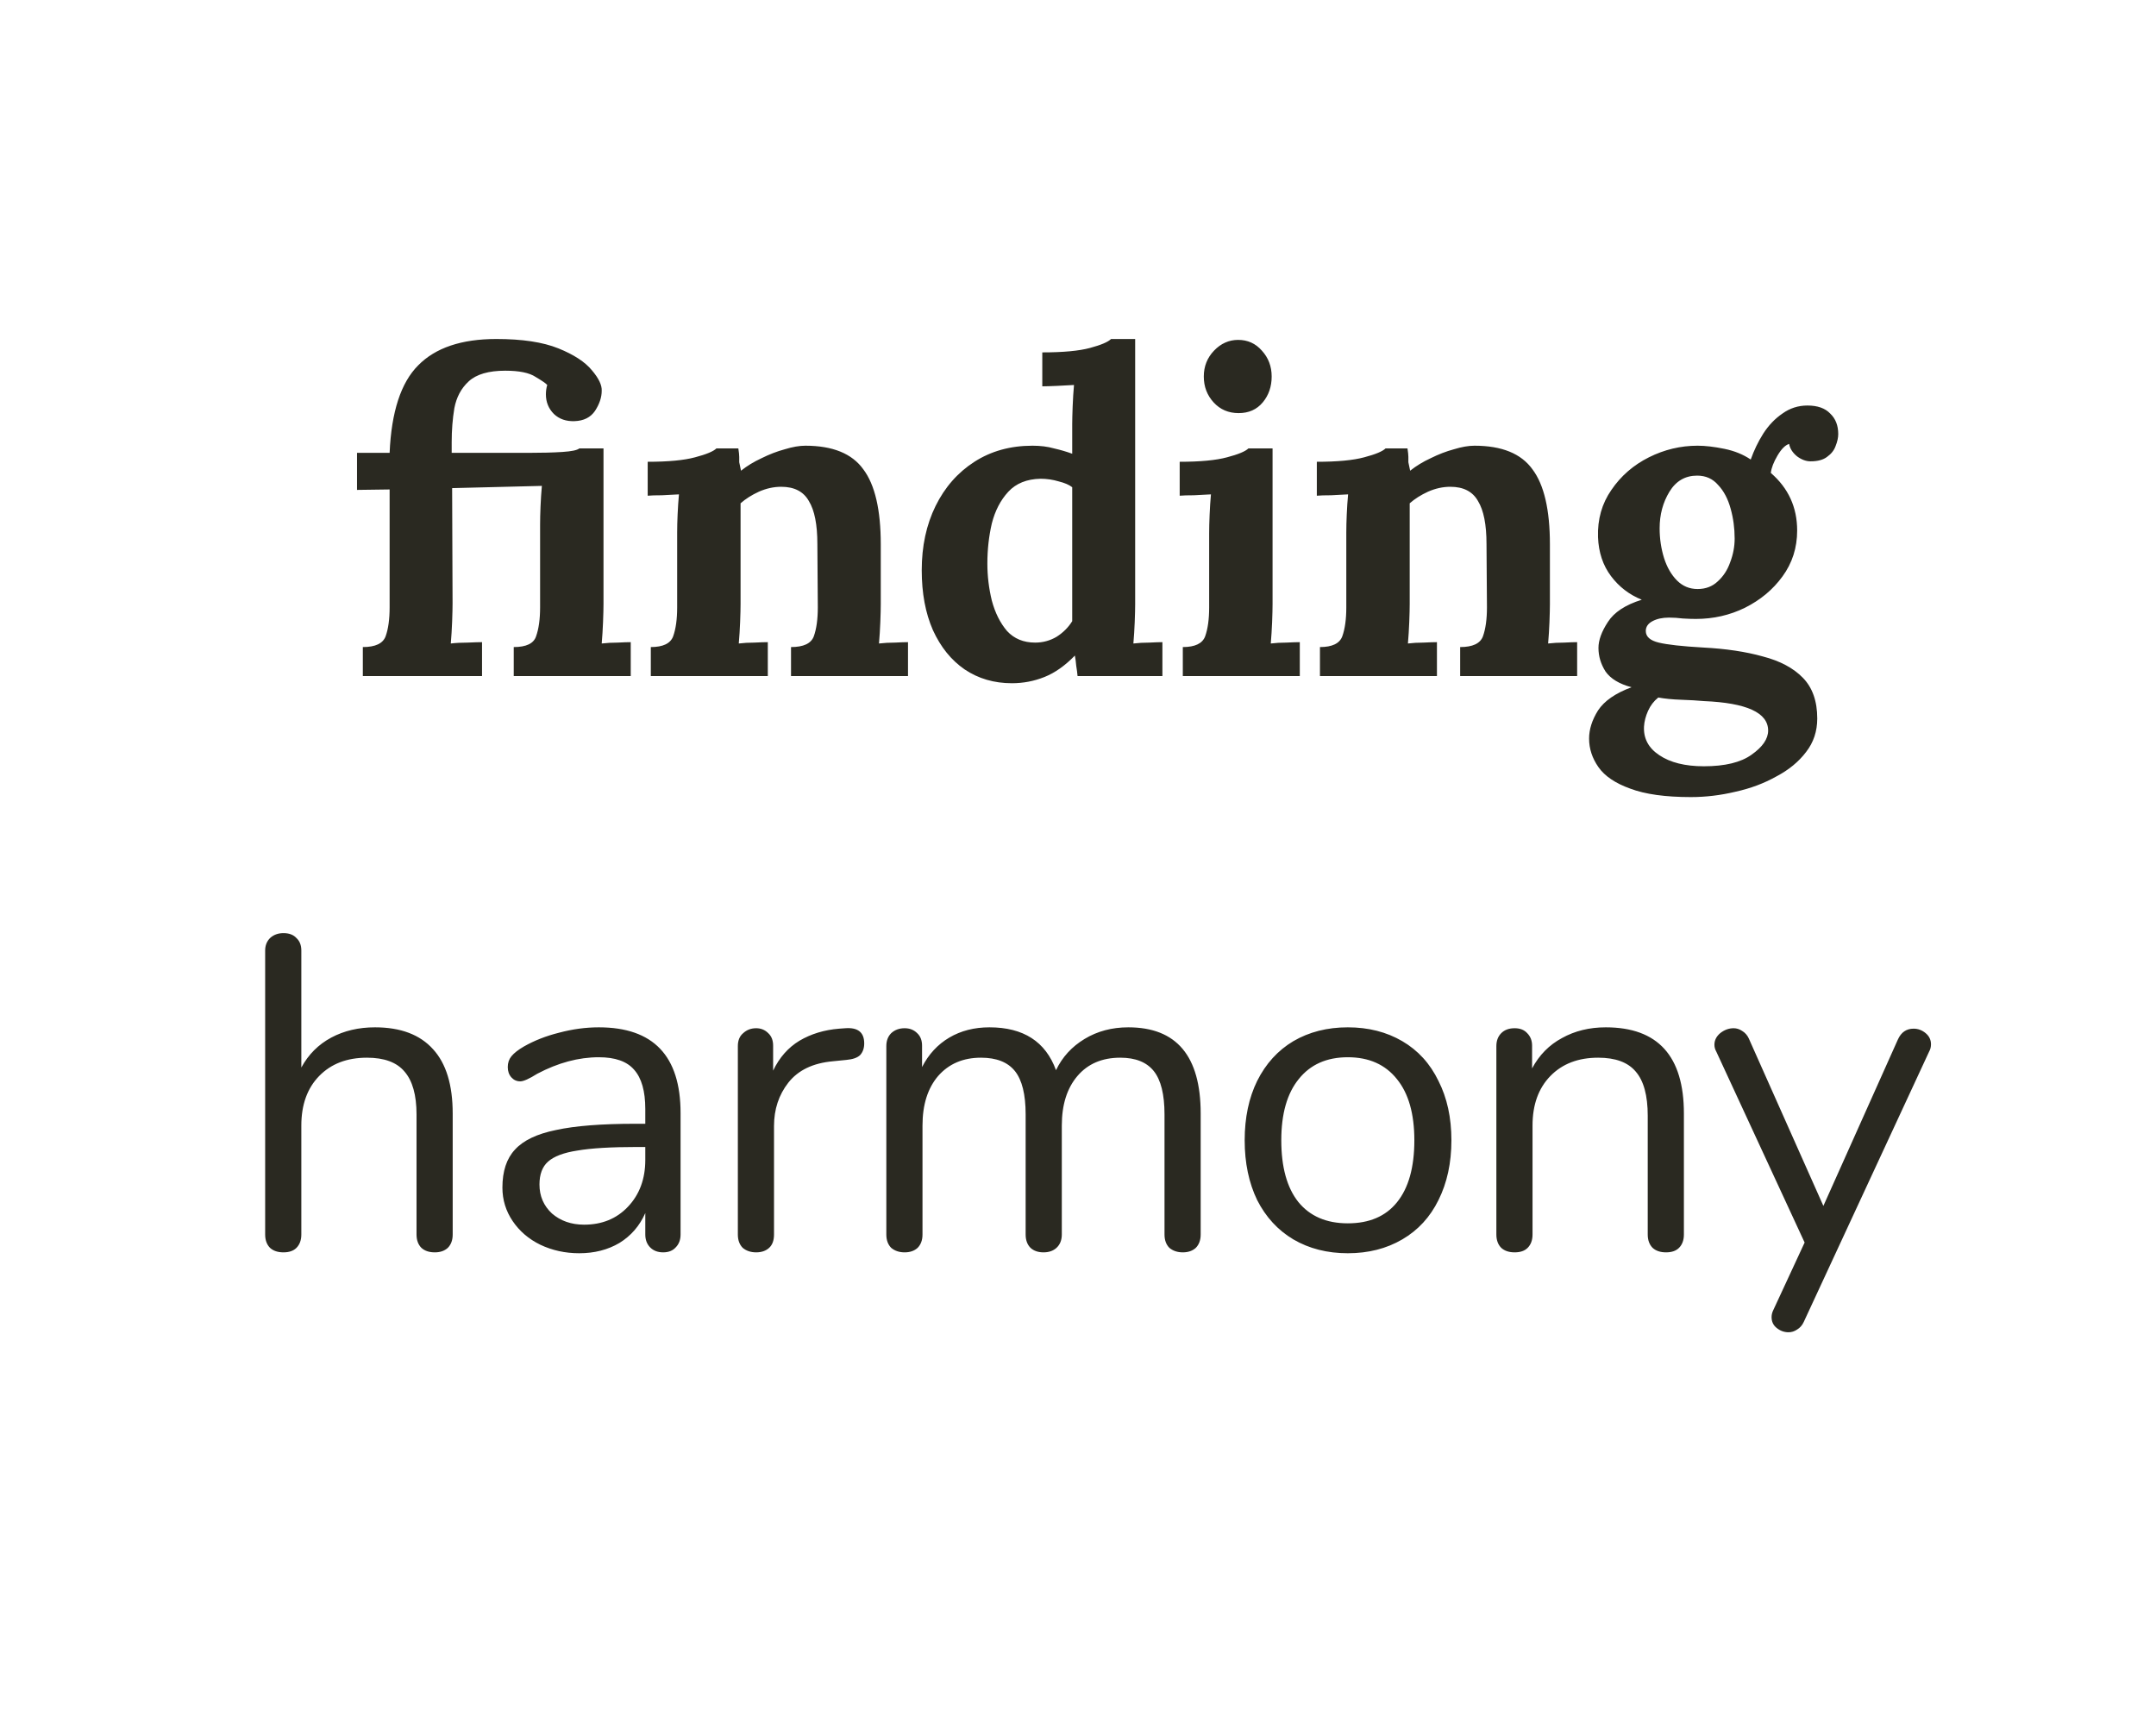 <svg width="169" height="136" viewBox="0 0 169 136" fill="none" xmlns="http://www.w3.org/2000/svg">
<path d="M28.441 53V50.725C29.421 50.725 30.015 50.445 30.226 49.885C30.436 49.302 30.541 48.543 30.541 47.61V38.37L27.985 38.405V35.5H30.541C30.68 32.28 31.427 29.993 32.781 28.64C34.134 27.263 36.175 26.575 38.906 26.575C40.935 26.575 42.557 26.82 43.77 27.31C44.984 27.8 45.859 28.372 46.395 29.025C46.932 29.655 47.189 30.192 47.166 30.635C47.166 31.148 46.99 31.673 46.641 32.21C46.291 32.723 45.754 32.992 45.031 33.015C44.377 33.038 43.84 32.852 43.42 32.455C43.001 32.035 42.791 31.522 42.791 30.915C42.791 30.658 42.825 30.413 42.895 30.18C42.802 30.063 42.499 29.853 41.986 29.55C41.495 29.223 40.702 29.06 39.605 29.06C38.299 29.06 37.342 29.34 36.736 29.9C36.152 30.437 35.779 31.137 35.615 32C35.475 32.84 35.406 33.727 35.406 34.66V35.5H38.31C39.384 35.5 40.434 35.5 41.461 35.5C42.487 35.5 43.362 35.477 44.086 35.43C44.809 35.383 45.252 35.29 45.416 35.15H47.306V47.365C47.306 47.692 47.294 48.158 47.27 48.765C47.247 49.348 47.212 49.908 47.166 50.445C47.562 50.398 47.982 50.375 48.425 50.375C48.869 50.352 49.207 50.34 49.441 50.34V53H40.27V50.725C41.251 50.725 41.834 50.445 42.02 49.885C42.23 49.302 42.336 48.543 42.336 47.61V41.135C42.336 40.715 42.347 40.237 42.37 39.7C42.394 39.14 42.429 38.603 42.475 38.09L35.441 38.265L35.475 47.295C35.475 47.622 35.464 48.1 35.441 48.73C35.417 49.337 35.382 49.908 35.336 50.445C35.732 50.398 36.175 50.375 36.666 50.375C37.179 50.352 37.552 50.34 37.785 50.34V53H28.441ZM51.015 53V50.725C51.972 50.725 52.555 50.445 52.765 49.885C52.975 49.302 53.08 48.543 53.08 47.61V41.73C53.08 41.31 53.092 40.843 53.115 40.33C53.139 39.793 53.174 39.268 53.22 38.755C52.847 38.778 52.404 38.802 51.89 38.825C51.4 38.825 51.027 38.837 50.77 38.86V36.2C52.38 36.2 53.617 36.083 54.48 35.85C55.367 35.617 55.927 35.383 56.16 35.15H57.875C57.922 35.453 57.945 35.675 57.945 35.815C57.945 35.955 57.945 36.095 57.945 36.235C57.969 36.352 58.015 36.573 58.085 36.9C58.552 36.527 59.089 36.2 59.695 35.92C60.302 35.617 60.909 35.383 61.515 35.22C62.122 35.033 62.659 34.94 63.125 34.94C65.272 34.94 66.789 35.558 67.675 36.795C68.585 38.008 69.04 39.968 69.04 42.675V47.365C69.04 47.692 69.029 48.158 69.005 48.765C68.982 49.348 68.947 49.908 68.9 50.445C69.297 50.398 69.717 50.375 70.16 50.375C70.604 50.352 70.942 50.34 71.175 50.34V53H62.005V50.725C62.985 50.725 63.58 50.445 63.79 49.885C64 49.302 64.105 48.543 64.105 47.61L64.07 42.64C64.07 41.123 63.849 40.003 63.405 39.28C62.985 38.533 62.262 38.16 61.235 38.16C60.652 38.16 60.069 38.288 59.485 38.545C58.925 38.802 58.447 39.105 58.05 39.455V47.365C58.05 47.692 58.039 48.158 58.015 48.765C57.992 49.348 57.957 49.908 57.91 50.445C58.284 50.398 58.692 50.375 59.135 50.375C59.602 50.352 59.952 50.34 60.185 50.34V53H51.015ZM79.321 53.56C77.921 53.56 76.685 53.198 75.611 52.475C74.561 51.752 73.733 50.725 73.126 49.395C72.543 48.065 72.251 46.502 72.251 44.705C72.251 42.815 72.613 41.135 73.336 39.665C74.06 38.195 75.075 37.04 76.381 36.2C77.688 35.36 79.205 34.94 80.931 34.94C81.561 34.94 82.121 35.01 82.611 35.15C83.125 35.267 83.603 35.407 84.046 35.57V33.26C84.046 32.933 84.058 32.467 84.081 31.86C84.105 31.253 84.14 30.693 84.186 30.18C83.813 30.203 83.37 30.227 82.856 30.25C82.343 30.273 81.958 30.285 81.701 30.285V27.625C83.335 27.625 84.583 27.508 85.446 27.275C86.31 27.042 86.858 26.808 87.091 26.575H88.981V47.365C88.981 47.692 88.97 48.158 88.946 48.765C88.923 49.348 88.888 49.908 88.841 50.445C89.238 50.398 89.658 50.375 90.101 50.375C90.545 50.352 90.883 50.34 91.116 50.34V53H84.466C84.443 52.743 84.408 52.475 84.361 52.195C84.338 51.915 84.303 51.647 84.256 51.39C83.486 52.183 82.693 52.743 81.876 53.07C81.06 53.397 80.208 53.56 79.321 53.56ZM81.141 50.375C81.748 50.375 82.308 50.223 82.821 49.92C83.335 49.593 83.743 49.185 84.046 48.695V38.195C83.813 38.008 83.463 37.857 82.996 37.74C82.53 37.6 82.051 37.53 81.561 37.53C80.488 37.553 79.648 37.892 79.041 38.545C78.435 39.198 78.003 40.027 77.746 41.03C77.513 42.033 77.396 43.083 77.396 44.18C77.396 45.16 77.513 46.128 77.746 47.085C78.003 48.042 78.4 48.835 78.936 49.465C79.496 50.072 80.231 50.375 81.141 50.375ZM92.716 50.725C93.672 50.725 94.256 50.445 94.466 49.885C94.676 49.302 94.781 48.543 94.781 47.61V41.8C94.781 41.38 94.793 40.902 94.816 40.365C94.839 39.805 94.874 39.268 94.921 38.755C94.547 38.778 94.104 38.802 93.591 38.825C93.101 38.825 92.728 38.837 92.471 38.86V36.2C94.081 36.2 95.317 36.083 96.181 35.85C97.067 35.617 97.627 35.383 97.861 35.15H99.751V47.365C99.751 47.692 99.739 48.158 99.716 48.765C99.692 49.348 99.657 49.908 99.611 50.445C99.984 50.398 100.393 50.375 100.836 50.375C101.303 50.352 101.653 50.34 101.886 50.34V53H92.716V50.725ZM97.091 32.385C96.297 32.385 95.644 32.105 95.131 31.545C94.618 30.985 94.361 30.308 94.361 29.515C94.361 28.722 94.629 28.045 95.166 27.485C95.703 26.925 96.332 26.645 97.056 26.645C97.802 26.645 98.421 26.925 98.911 27.485C99.424 28.045 99.681 28.722 99.681 29.515C99.681 30.308 99.448 30.985 98.981 31.545C98.514 32.105 97.884 32.385 97.091 32.385ZM103.466 53V50.725C104.423 50.725 105.006 50.445 105.216 49.885C105.426 49.302 105.531 48.543 105.531 47.61V41.73C105.531 41.31 105.543 40.843 105.566 40.33C105.589 39.793 105.624 39.268 105.671 38.755C105.298 38.778 104.854 38.802 104.341 38.825C103.851 38.825 103.478 38.837 103.221 38.86V36.2C104.831 36.2 106.068 36.083 106.931 35.85C107.818 35.617 108.378 35.383 108.611 35.15H110.326C110.373 35.453 110.396 35.675 110.396 35.815C110.396 35.955 110.396 36.095 110.396 36.235C110.419 36.352 110.466 36.573 110.536 36.9C111.003 36.527 111.539 36.2 112.146 35.92C112.753 35.617 113.359 35.383 113.966 35.22C114.573 35.033 115.109 34.94 115.576 34.94C117.723 34.94 119.239 35.558 120.126 36.795C121.036 38.008 121.491 39.968 121.491 42.675V47.365C121.491 47.692 121.479 48.158 121.456 48.765C121.433 49.348 121.398 49.908 121.351 50.445C121.748 50.398 122.168 50.375 122.611 50.375C123.054 50.352 123.393 50.34 123.626 50.34V53H114.456V50.725C115.436 50.725 116.031 50.445 116.241 49.885C116.451 49.302 116.556 48.543 116.556 47.61L116.521 42.64C116.521 41.123 116.299 40.003 115.856 39.28C115.436 38.533 114.713 38.16 113.686 38.16C113.103 38.16 112.519 38.288 111.936 38.545C111.376 38.802 110.898 39.105 110.501 39.455V47.365C110.501 47.692 110.489 48.158 110.466 48.765C110.443 49.348 110.408 49.908 110.361 50.445C110.734 50.398 111.143 50.375 111.586 50.375C112.053 50.352 112.403 50.34 112.636 50.34V53H103.466ZM132.542 62.485C130.535 62.485 128.949 62.263 127.782 61.82C126.615 61.4 125.787 60.84 125.297 60.14C124.807 59.44 124.562 58.693 124.562 57.9C124.562 57.177 124.795 56.442 125.262 55.695C125.752 54.948 126.627 54.342 127.887 53.875C126.93 53.618 126.254 53.21 125.857 52.65C125.484 52.067 125.297 51.448 125.297 50.795C125.297 50.188 125.542 49.512 126.032 48.765C126.522 47.995 127.409 47.412 128.692 47.015C127.712 46.618 126.907 46 126.277 45.16C125.647 44.32 125.309 43.305 125.262 42.115C125.215 40.715 125.565 39.478 126.312 38.405C127.059 37.308 128.039 36.457 129.252 35.85C130.465 35.243 131.737 34.94 133.067 34.94C133.674 34.94 134.374 35.022 135.167 35.185C135.96 35.348 136.649 35.628 137.232 36.025C137.489 35.302 137.815 34.625 138.212 33.995C138.632 33.342 139.134 32.817 139.717 32.42C140.3 32 140.954 31.79 141.677 31.79C142.47 31.79 143.065 32 143.462 32.42C143.882 32.817 144.092 33.353 144.092 34.03C144.092 34.31 144.022 34.625 143.882 34.975C143.765 35.302 143.544 35.582 143.217 35.815C142.914 36.048 142.482 36.165 141.922 36.165C141.572 36.165 141.222 36.037 140.872 35.78C140.522 35.5 140.312 35.173 140.242 34.8C139.939 34.893 139.635 35.197 139.332 35.71C139.029 36.223 138.854 36.678 138.807 37.075C140.184 38.265 140.872 39.77 140.872 41.59C140.872 42.943 140.487 44.145 139.717 45.195C138.97 46.222 137.99 47.038 136.777 47.645C135.587 48.228 134.304 48.52 132.927 48.52C132.624 48.52 132.285 48.508 131.912 48.485C131.539 48.438 131.177 48.415 130.827 48.415C130.314 48.415 129.882 48.508 129.532 48.695C129.182 48.882 129.007 49.138 129.007 49.465C129.007 49.908 129.345 50.212 130.022 50.375C130.699 50.538 131.854 50.667 133.487 50.76C135.284 50.853 136.847 51.087 138.177 51.46C139.53 51.81 140.58 52.37 141.327 53.14C142.074 53.91 142.447 54.972 142.447 56.325C142.447 57.328 142.155 58.203 141.572 58.95C140.989 59.72 140.207 60.362 139.227 60.875C138.27 61.412 137.209 61.808 136.042 62.065C134.875 62.345 133.709 62.485 132.542 62.485ZM133.067 46.175C133.697 46.175 134.222 45.977 134.642 45.58C135.085 45.183 135.412 44.682 135.622 44.075C135.855 43.468 135.972 42.85 135.972 42.22C135.972 41.403 135.867 40.622 135.657 39.875C135.447 39.105 135.12 38.487 134.677 38.02C134.257 37.53 133.709 37.285 133.032 37.285C132.099 37.285 131.375 37.705 130.862 38.545C130.349 39.385 130.092 40.342 130.092 41.415C130.092 42.232 130.209 43.013 130.442 43.76C130.675 44.483 131.014 45.067 131.457 45.51C131.9 45.953 132.437 46.175 133.067 46.175ZM133.557 60.07C135.214 60.07 136.462 59.767 137.302 59.16C138.165 58.553 138.597 57.923 138.597 57.27C138.597 55.87 136.917 55.1 133.557 54.96C133.044 54.913 132.449 54.878 131.772 54.855C131.095 54.832 130.5 54.773 129.987 54.68C129.637 54.96 129.369 55.31 129.182 55.73C128.995 56.15 128.89 56.558 128.867 56.955C128.82 57.888 129.217 58.635 130.057 59.195C130.92 59.778 132.087 60.07 133.557 60.07ZM29.395 80.535C31.401 80.535 32.918 81.107 33.945 82.25C34.971 83.37 35.485 85.05 35.485 87.29V96.775C35.485 97.218 35.356 97.568 35.1 97.825C34.843 98.058 34.505 98.175 34.085 98.175C33.641 98.175 33.291 98.058 33.035 97.825C32.778 97.568 32.65 97.218 32.65 96.775V87.36C32.65 85.843 32.335 84.723 31.705 84C31.098 83.277 30.118 82.915 28.765 82.915C27.201 82.915 25.953 83.393 25.02 84.35C24.086 85.307 23.62 86.602 23.62 88.235V96.775C23.62 97.218 23.491 97.568 23.235 97.825C23.001 98.058 22.663 98.175 22.22 98.175C21.776 98.175 21.426 98.058 21.17 97.825C20.913 97.568 20.785 97.218 20.785 96.775V74.515C20.785 74.118 20.913 73.792 21.17 73.535C21.45 73.278 21.8 73.15 22.22 73.15C22.663 73.15 23.001 73.278 23.235 73.535C23.491 73.768 23.62 74.095 23.62 74.515V83.685C24.18 82.658 24.961 81.877 25.965 81.34C26.968 80.803 28.111 80.535 29.395 80.535ZM46.942 80.535C51.212 80.535 53.347 82.775 53.347 87.255V96.775C53.347 97.195 53.219 97.533 52.962 97.79C52.729 98.047 52.402 98.175 51.982 98.175C51.562 98.175 51.224 98.047 50.967 97.79C50.711 97.533 50.582 97.195 50.582 96.775V95.095C50.139 96.098 49.462 96.88 48.552 97.44C47.642 97.977 46.592 98.245 45.402 98.245C44.306 98.245 43.291 98.023 42.357 97.58C41.447 97.137 40.724 96.518 40.187 95.725C39.651 94.932 39.382 94.057 39.382 93.1C39.382 91.817 39.709 90.825 40.362 90.125C41.016 89.402 42.089 88.888 43.582 88.585C45.075 88.258 47.152 88.095 49.812 88.095H50.582V86.94C50.582 85.54 50.291 84.513 49.707 83.86C49.147 83.207 48.225 82.88 46.942 82.88C45.355 82.88 43.745 83.312 42.112 84.175C41.482 84.572 41.039 84.77 40.782 84.77C40.502 84.77 40.269 84.665 40.082 84.455C39.895 84.245 39.802 83.977 39.802 83.65C39.802 83.323 39.895 83.043 40.082 82.81C40.292 82.553 40.619 82.297 41.062 82.04C41.879 81.573 42.8 81.212 43.827 80.955C44.877 80.675 45.916 80.535 46.942 80.535ZM45.787 96.005C47.187 96.005 48.331 95.538 49.217 94.605C50.127 93.648 50.582 92.423 50.582 90.93V89.915H49.952C47.899 89.915 46.336 90.008 45.262 90.195C44.189 90.358 43.419 90.65 42.952 91.07C42.509 91.467 42.287 92.062 42.287 92.855C42.287 93.765 42.614 94.523 43.267 95.13C43.944 95.713 44.784 96.005 45.787 96.005ZM66.272 80.605C67.252 80.535 67.742 80.932 67.742 81.795C67.742 82.168 67.637 82.472 67.427 82.705C67.217 82.915 66.855 83.043 66.342 83.09L65.292 83.195C63.728 83.335 62.562 83.895 61.792 84.875C61.045 85.832 60.672 86.963 60.672 88.27V96.775C60.672 97.242 60.543 97.592 60.287 97.825C60.03 98.058 59.692 98.175 59.272 98.175C58.852 98.175 58.502 98.058 58.222 97.825C57.965 97.568 57.837 97.218 57.837 96.775V82.005C57.837 81.562 57.977 81.223 58.257 80.99C58.537 80.733 58.875 80.605 59.272 80.605C59.645 80.605 59.96 80.733 60.217 80.99C60.473 81.223 60.602 81.55 60.602 81.97V83.93C61.092 82.903 61.78 82.122 62.667 81.585C63.577 81.048 64.615 80.733 65.782 80.64L66.272 80.605ZM88.446 80.535C92.226 80.535 94.116 82.787 94.116 87.29V96.775C94.116 97.218 93.987 97.568 93.731 97.825C93.474 98.058 93.136 98.175 92.716 98.175C92.296 98.175 91.946 98.058 91.666 97.825C91.409 97.568 91.281 97.218 91.281 96.775V87.36C91.281 85.797 91.001 84.665 90.441 83.965C89.881 83.265 89.006 82.915 87.816 82.915C86.392 82.915 85.272 83.393 84.456 84.35C83.639 85.307 83.231 86.602 83.231 88.235V96.775C83.231 97.218 83.091 97.568 82.811 97.825C82.554 98.058 82.216 98.175 81.796 98.175C81.376 98.175 81.037 98.058 80.781 97.825C80.524 97.568 80.396 97.218 80.396 96.775V87.36C80.396 85.797 80.116 84.665 79.556 83.965C78.996 83.265 78.109 82.915 76.896 82.915C75.496 82.915 74.376 83.393 73.536 84.35C72.719 85.307 72.311 86.602 72.311 88.235V96.775C72.311 97.218 72.182 97.568 71.926 97.825C71.669 98.058 71.331 98.175 70.911 98.175C70.491 98.175 70.141 98.058 69.861 97.825C69.604 97.568 69.476 97.218 69.476 96.775V82.005C69.476 81.585 69.604 81.247 69.861 80.99C70.141 80.733 70.491 80.605 70.911 80.605C71.307 80.605 71.634 80.733 71.891 80.99C72.147 81.223 72.276 81.55 72.276 81.97V83.65C72.789 82.647 73.501 81.877 74.411 81.34C75.321 80.803 76.371 80.535 77.561 80.535C80.221 80.535 81.959 81.655 82.776 83.895C83.266 82.868 84.012 82.052 85.016 81.445C86.019 80.838 87.162 80.535 88.446 80.535ZM105.65 98.245C104.04 98.245 102.617 97.883 101.38 97.16C100.167 96.437 99.222 95.41 98.545 94.08C97.892 92.727 97.565 91.163 97.565 89.39C97.565 87.617 97.892 86.065 98.545 84.735C99.222 83.382 100.167 82.343 101.38 81.62C102.617 80.897 104.04 80.535 105.65 80.535C107.26 80.535 108.684 80.897 109.92 81.62C111.157 82.343 112.102 83.382 112.755 84.735C113.432 86.065 113.77 87.617 113.77 89.39C113.77 91.163 113.432 92.727 112.755 94.08C112.102 95.41 111.157 96.437 109.92 97.16C108.684 97.883 107.26 98.245 105.65 98.245ZM105.65 95.9C107.33 95.9 108.614 95.352 109.5 94.255C110.41 93.135 110.865 91.513 110.865 89.39C110.865 87.313 110.41 85.715 109.5 84.595C108.59 83.452 107.307 82.88 105.65 82.88C103.994 82.88 102.71 83.452 101.8 84.595C100.89 85.715 100.435 87.313 100.435 89.39C100.435 91.49 100.879 93.1 101.765 94.22C102.675 95.34 103.97 95.9 105.65 95.9ZM125.869 80.535C129.953 80.535 131.994 82.787 131.994 87.29V96.775C131.994 97.218 131.866 97.568 131.609 97.825C131.376 98.058 131.038 98.175 130.594 98.175C130.151 98.175 129.801 98.058 129.544 97.825C129.288 97.568 129.159 97.218 129.159 96.775V87.465C129.159 85.878 128.844 84.723 128.214 84C127.608 83.277 126.628 82.915 125.274 82.915C123.711 82.915 122.463 83.393 121.529 84.35C120.596 85.307 120.129 86.602 120.129 88.235V96.775C120.129 97.218 120.001 97.568 119.744 97.825C119.511 98.058 119.173 98.175 118.729 98.175C118.286 98.175 117.936 98.058 117.679 97.825C117.423 97.568 117.294 97.218 117.294 96.775V82.005C117.294 81.585 117.423 81.247 117.679 80.99C117.936 80.733 118.286 80.605 118.729 80.605C119.149 80.605 119.476 80.733 119.709 80.99C119.966 81.247 120.094 81.573 120.094 81.97V83.755C120.654 82.705 121.436 81.912 122.439 81.375C123.443 80.815 124.586 80.535 125.869 80.535ZM148.772 81.48C149.029 80.92 149.437 80.64 149.997 80.64C150.347 80.64 150.662 80.757 150.942 80.99C151.222 81.223 151.362 81.515 151.362 81.865C151.362 82.075 151.315 82.262 151.222 82.425L141.387 103.635C141.27 103.892 141.095 104.09 140.862 104.23C140.652 104.37 140.43 104.44 140.197 104.44C139.847 104.44 139.532 104.323 139.252 104.09C138.995 103.88 138.867 103.6 138.867 103.25C138.867 103.063 138.914 102.877 139.007 102.69L141.457 97.405L134.527 82.425C134.434 82.262 134.387 82.087 134.387 81.9C134.387 81.55 134.539 81.247 134.842 80.99C135.169 80.733 135.519 80.605 135.892 80.605C136.125 80.605 136.347 80.675 136.557 80.815C136.79 80.955 136.965 81.153 137.082 81.41L142.927 94.535L148.772 81.48Z" fill="#2A2921"/>
</svg>
